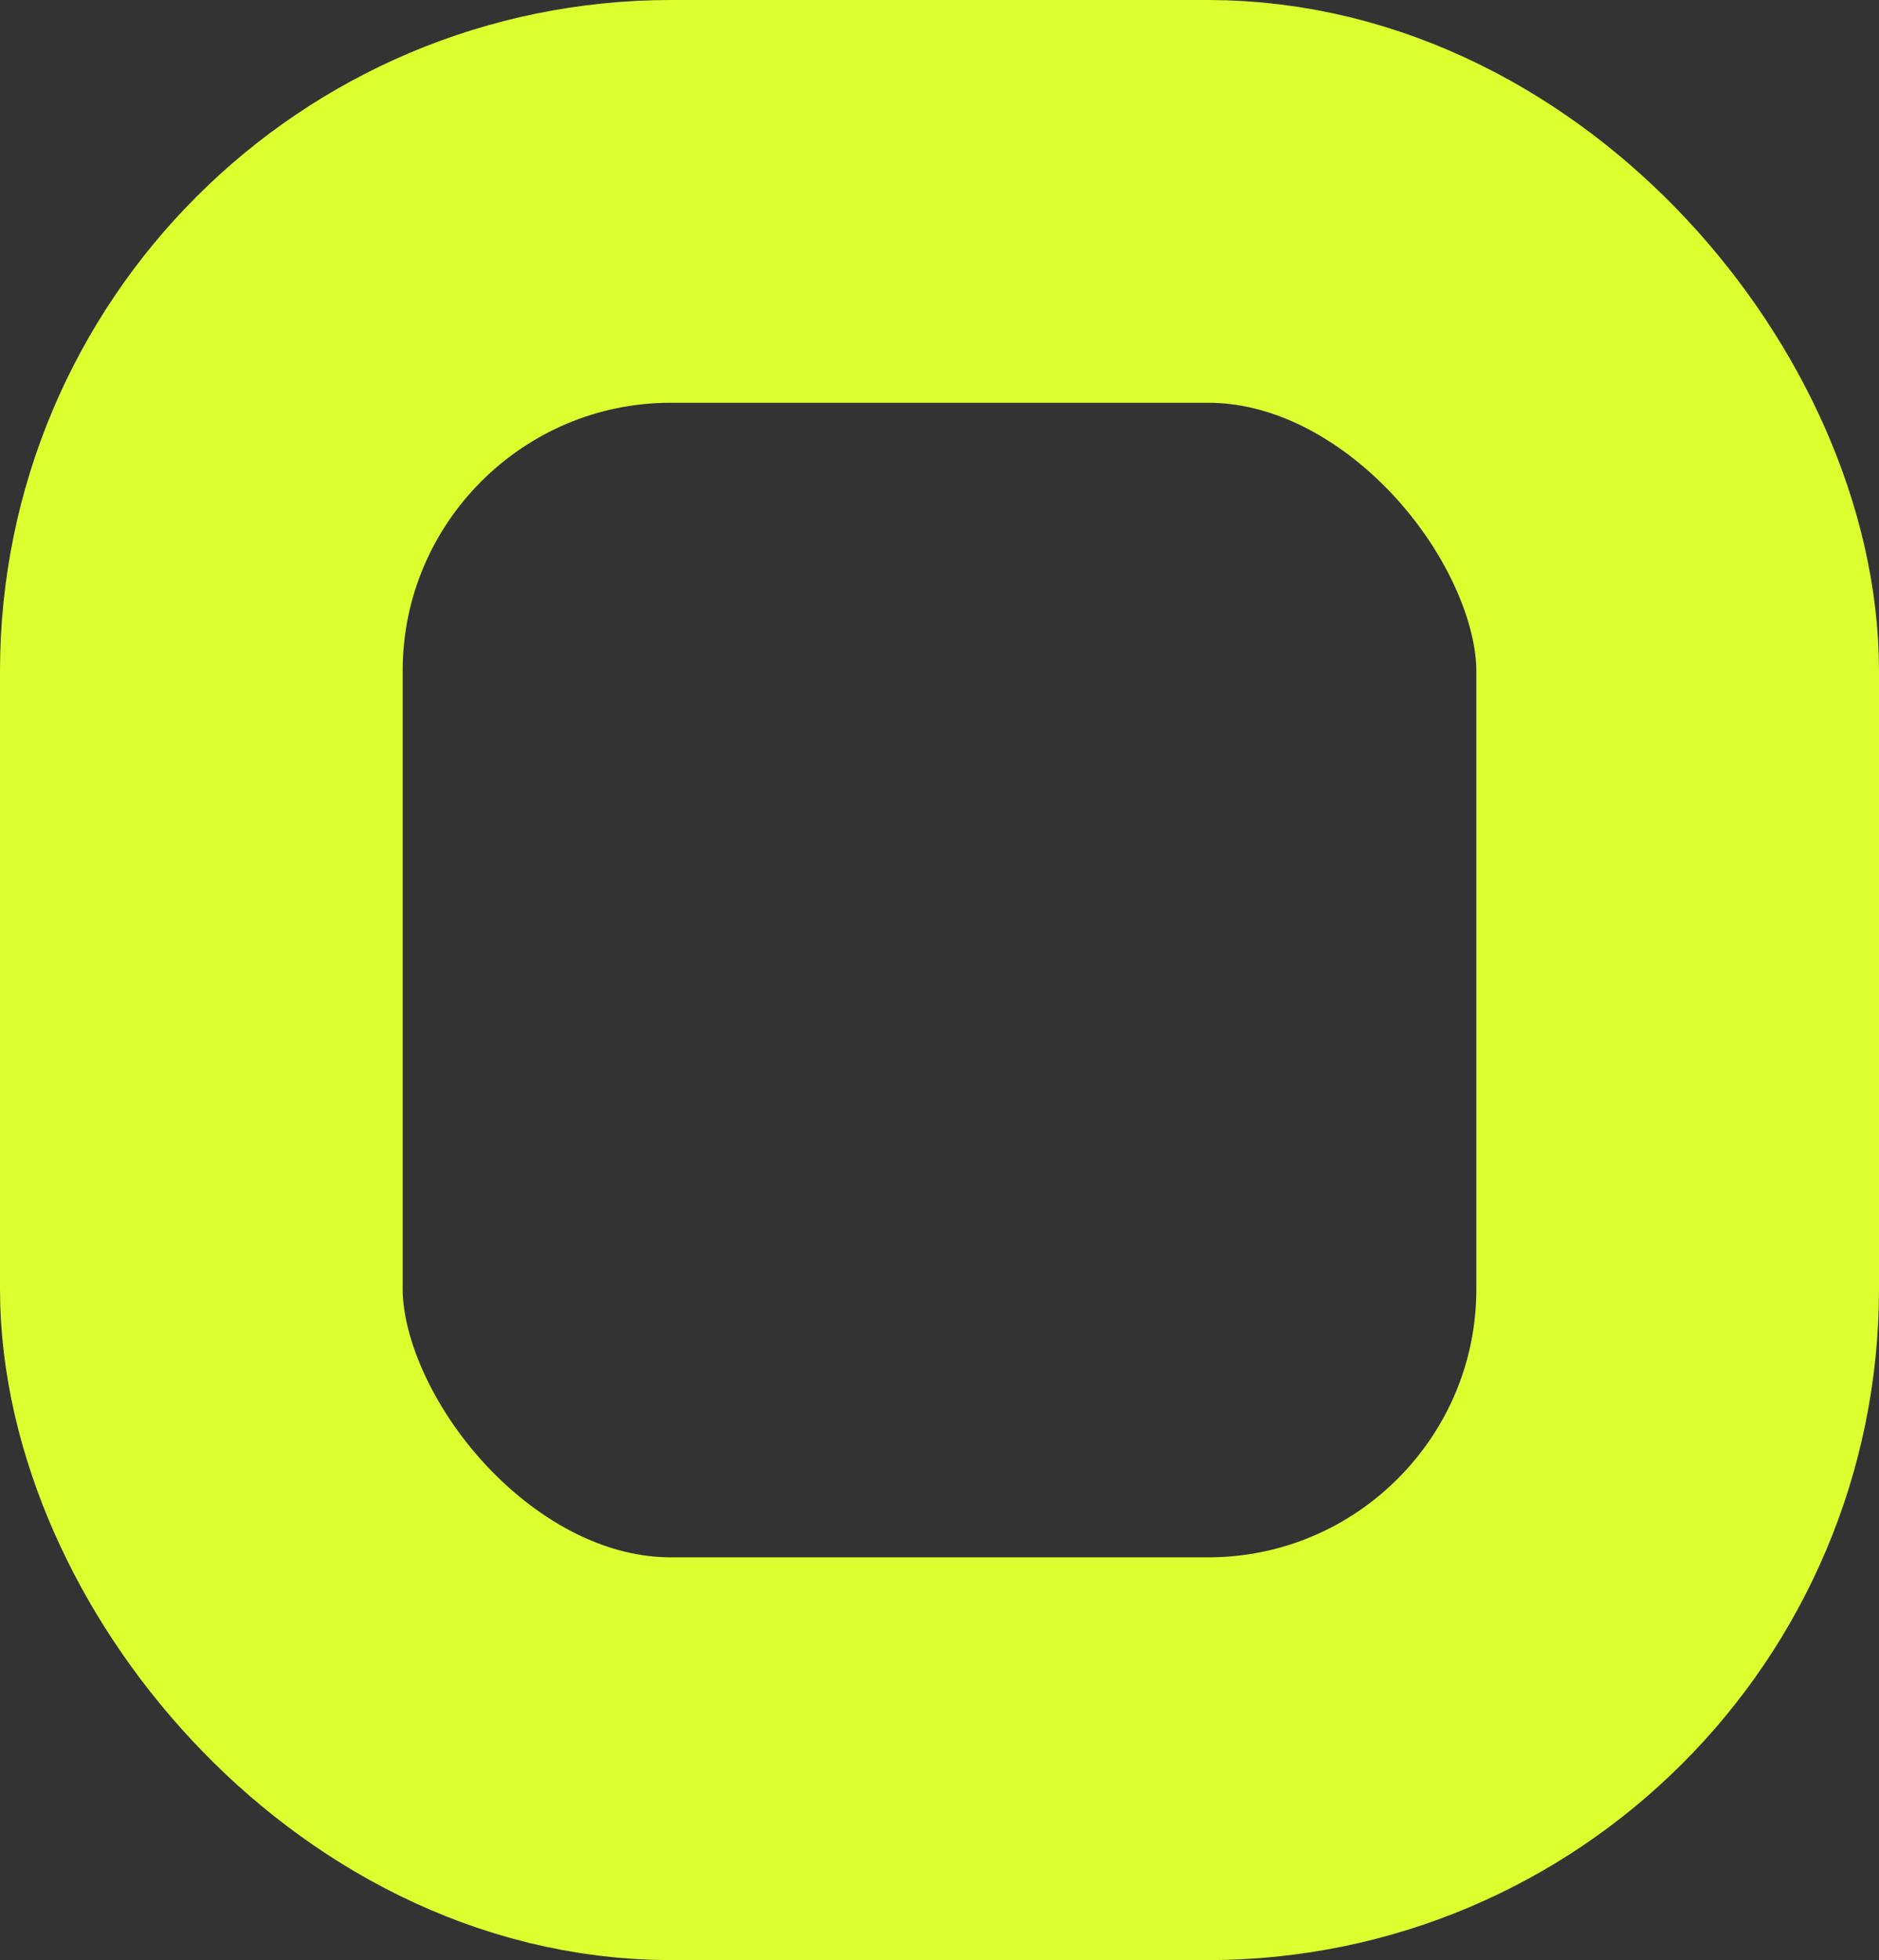 <svg width="70" height="73" viewBox="0 0 70 73" fill="none" xmlns="http://www.w3.org/2000/svg">
<rect x="0" y="0" width="70" height="73" fill="#333333" stroke="none"/>
<rect x="7.5" y="7.5" width="55" height="58" rx="17.5" stroke="#DCFF2F" stroke-width="15"/>
</svg>
